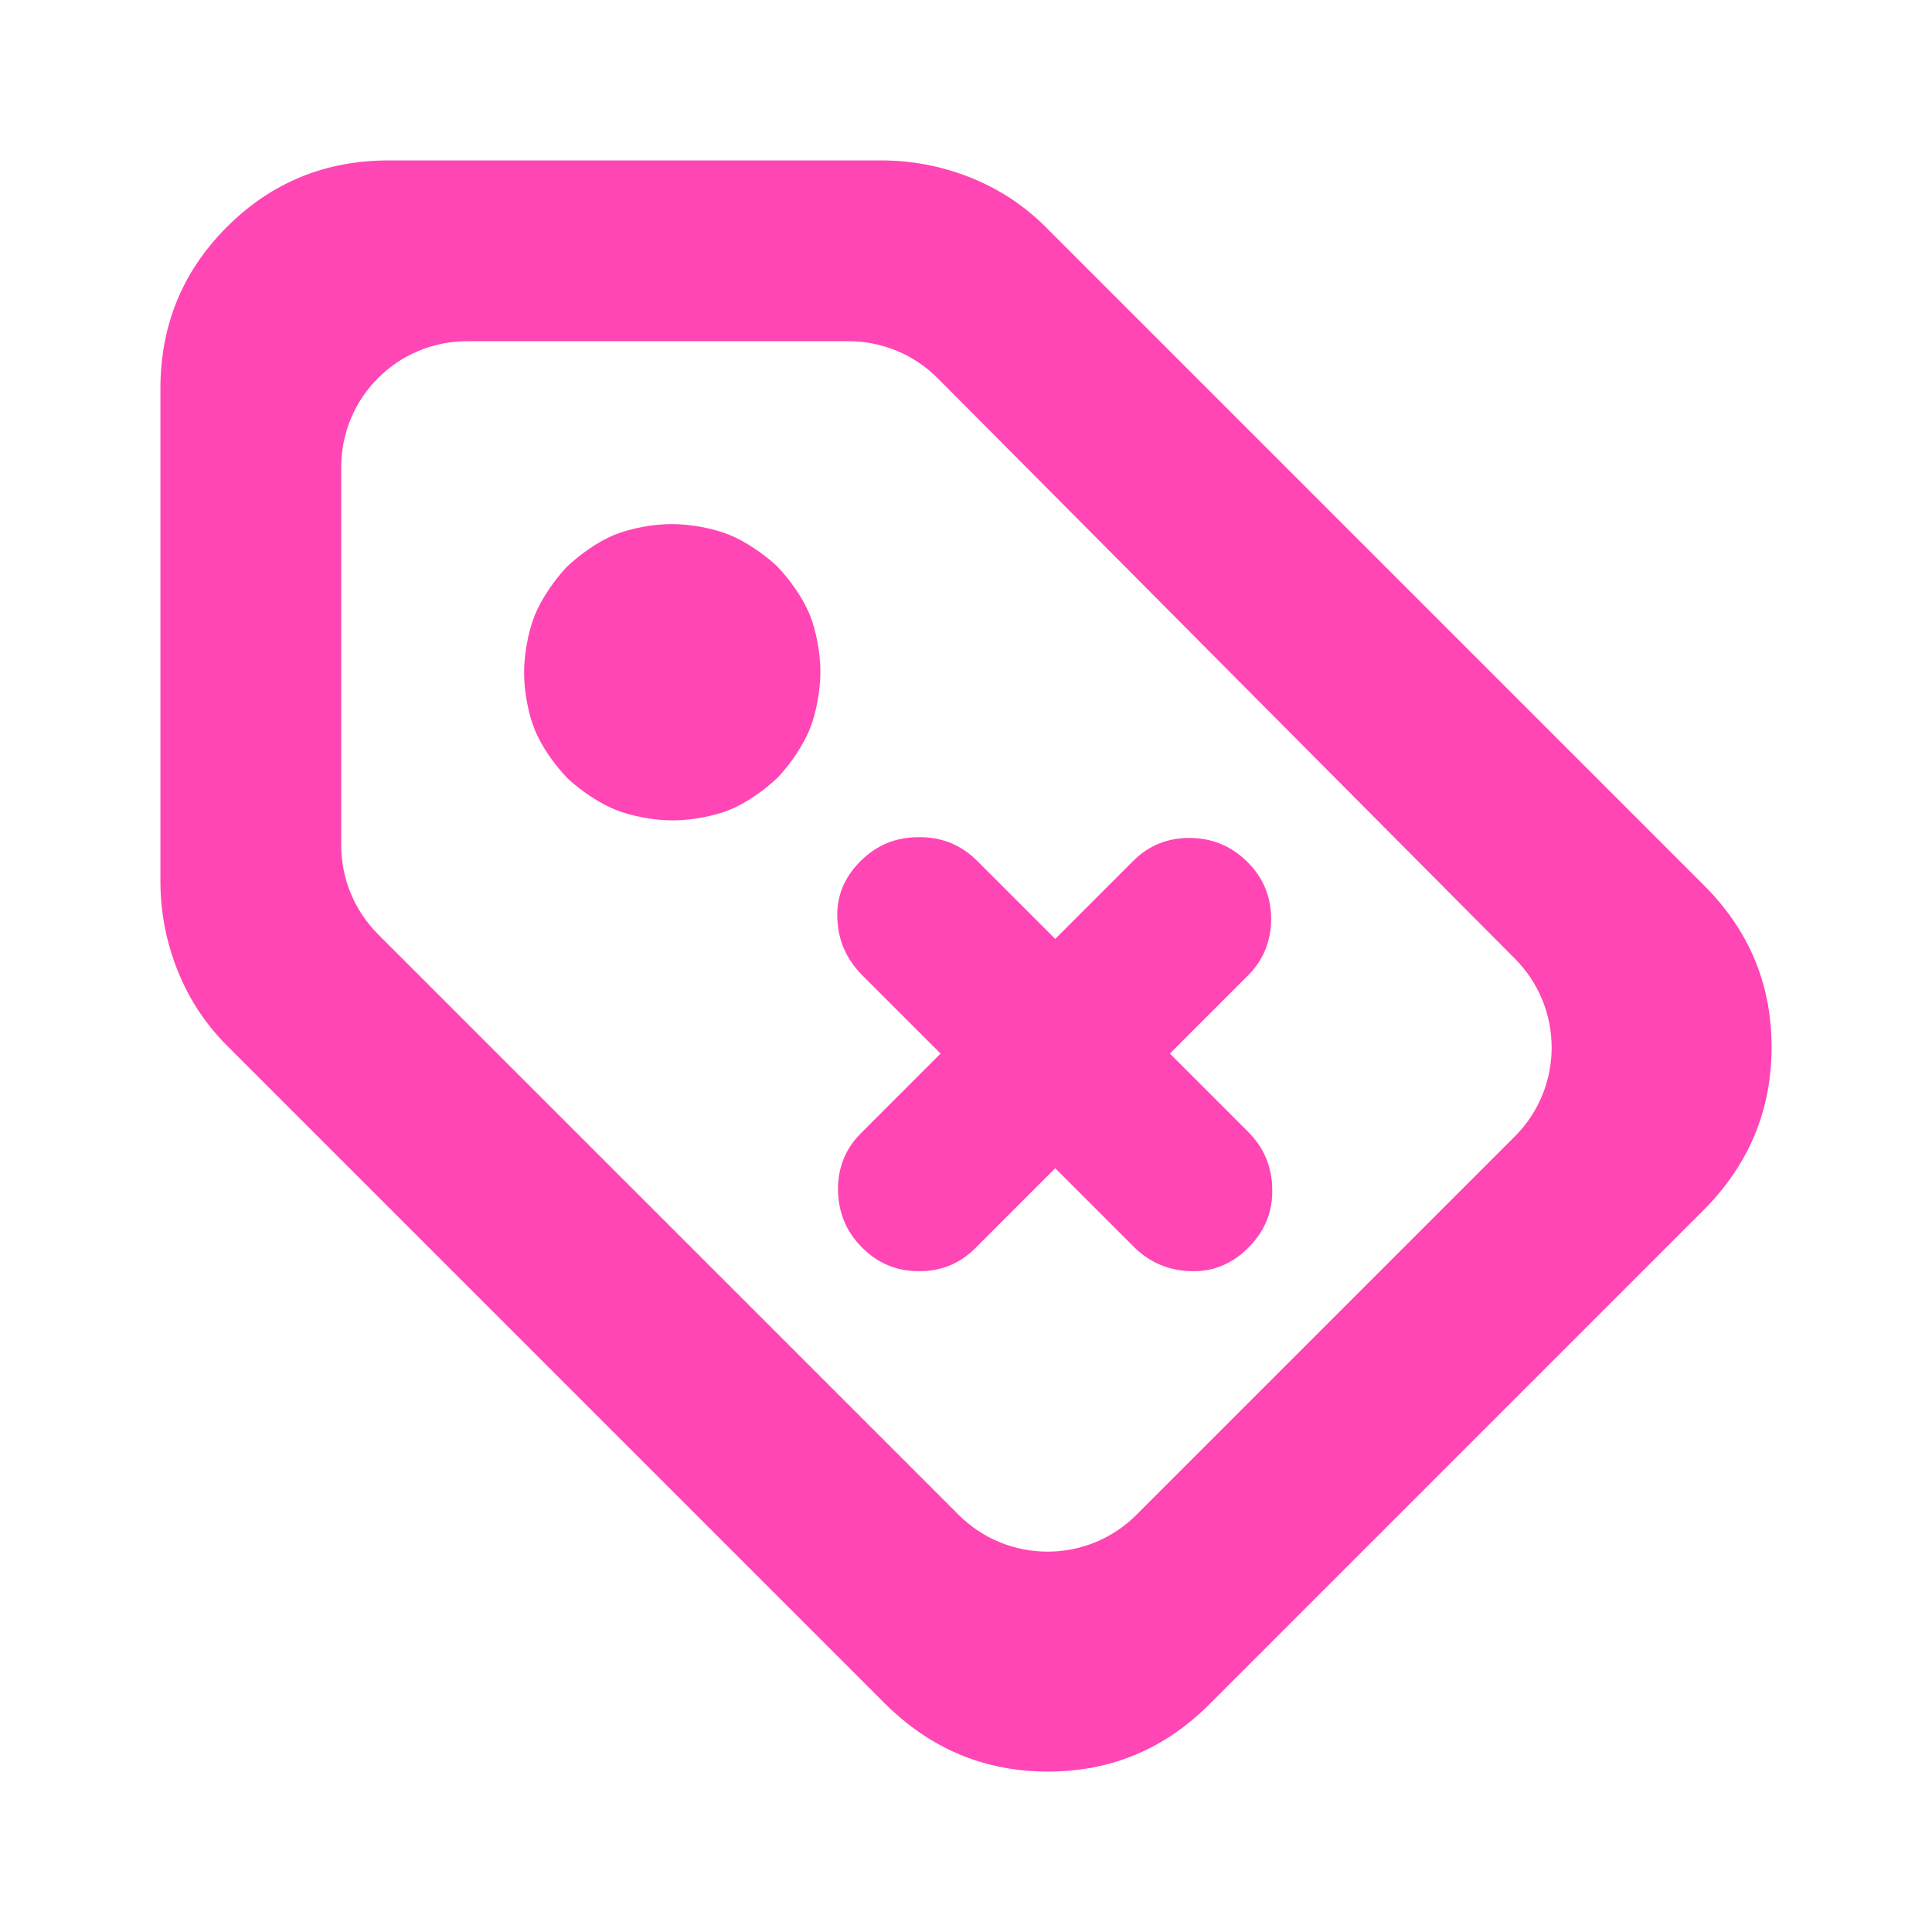 <svg height="48" viewBox="0 -960 960 960" width="48" xmlns="http://www.w3.org/2000/svg"><path fill="rgb(255, 70, 180)" d="m484.707-339.87c-7.645 7.64-16.879 11.59-28.026 11.5-10.977.09-20.525-3.91-28.289-11.67-7.919-7.92-11.757-17.31-12.009-28.62-.082-11.15 3.707-20.54 11.352-28.18l39.634-39.64-38.806-38.8c-7.934-7.94-12.083-17.34-12.479-28.17-.541-11.01 3.346-20.5 11.504-28.66 7.927-7.92 17.563-11.96 29.055-11.9 11.327-.1 20.959 3.82 28.893 11.75l38.806 38.81 38.807-38.81c7.662-7.66 17.051-11.45 28.198-11.37 11.146.09 20.685 4.11 28.605 12.03 7.764 7.76 11.61 17.13 11.693 28.27-.088 10.98-3.862 20.38-11.524 28.04l-38.808 38.81 38.806 38.81c7.934 7.93 11.953 17.43 12.052 28.56.284 11.29-3.745 20.93-11.903 29.09s-17.703 12.09-28.821 11.64c-10.932-.3-20.367-4.39-28.301-12.32l-38.806-38.81zm-202.722-233.41c-6.28-6.49-12.879-15.77-16.207-23.95-3.299-8.1-5.362-19.25-5.362-28.45 0-9.15 1.995-20.2 5.196-28.3 3.229-8.16 9.609-17.46 15.721-24.03 6.495-6.29 15.78-12.89 23.955-16.22 8.102-3.3 19.257-5.36 28.455-5.36 9.147 0 20.202 1.99 28.299 5.19 8.169 3.23 17.466 9.62 24.042 15.73 6.281 6.5 12.88 15.78 16.208 23.96 3.298 8.1 5.361 19.25 5.361 28.45 0 9.15-1.994 20.2-5.195 28.3-3.228 8.16-9.609 17.46-15.721 24.03-6.497 6.29-15.782 12.89-23.956 16.22-8.103 3.3-19.257 5.36-28.455 5.36-9.147 0-20.202-1.99-28.299-5.2-8.169-3.23-17.467-9.61-24.042-15.73zm157.5 459.53-327.362-327.36c-10.566-10.75-18.609-23.18-24.13-37.29-5.522-14.11-8.282-28.69-8.282-43.74v-244.71c0-31.6 11.032-58.41 33.093-80.43 22.052-22.01 48.834-33.01 80.349-33.01h244.712c15.05 0 29.629 2.76 43.741 8.28 14.109 5.52 26.539 13.57 37.289 24.13l327.362 327.36c22.688 22.42 34.032 49.36 34.032 80.82 0 31.47-11.344 58.55-34.032 81.24l-244.711 244.71c-22.418 22.692-49.359 34.042-80.82 34.042-31.472 0-58.553-11.35-81.241-34.042zm-251.631-382.01 288.467 288.45c24.408 24.41 63.981 24.41 88.389 0l187.99-187.99c24.36-24.35 24.415-63.83.124-88.26l-286.847-288.46c-11.731-11.8-27.681-18.43-44.318-18.43h-189.611c-34.518 0-62.5 27.98-62.5 62.5v187.99c.001 16.58 6.585 32.47 18.306 44.2z" stroke-width=".05"/></svg>